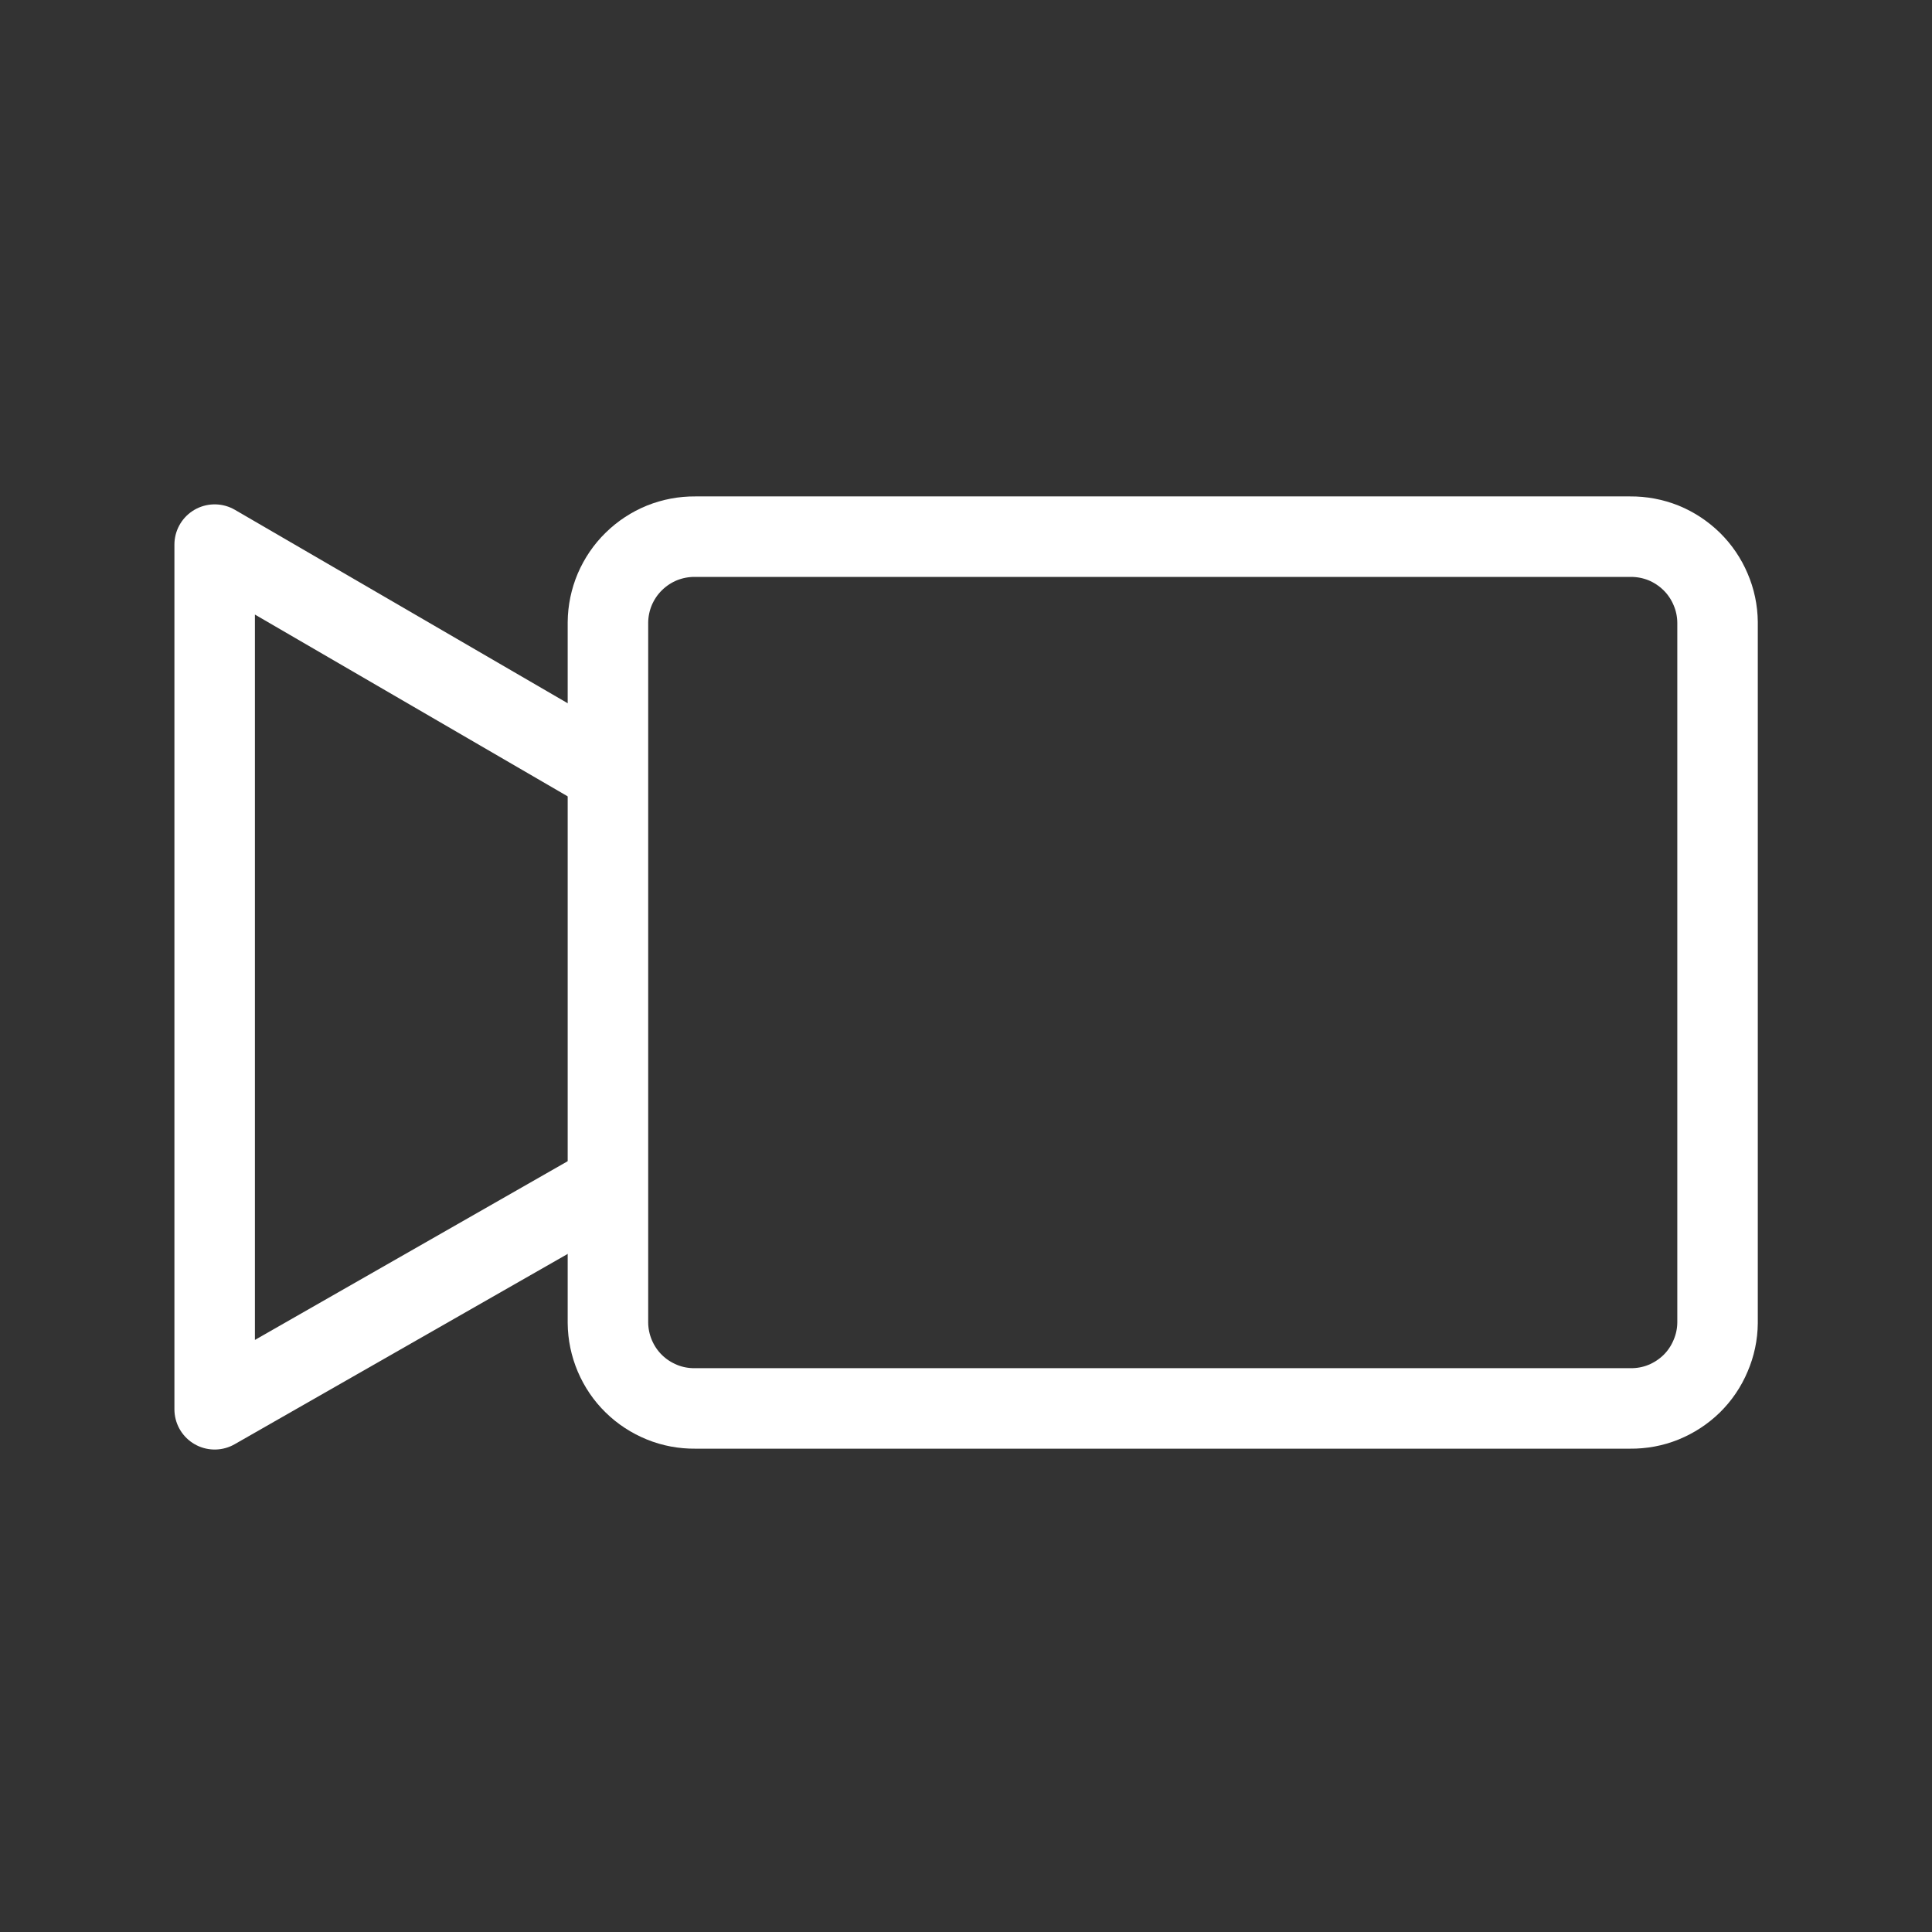 <svg width="18" height="18" viewBox="0 0 18 18" fill="none" xmlns="http://www.w3.org/2000/svg">
<rect x="0" y="0" width="18" height="18" fill="#333333" stroke="none"/>
<path d="M16.002 12.325C16.001 12.431 15.979 12.535 15.937 12.632C15.896 12.73 15.836 12.818 15.761 12.892C15.685 12.966 15.596 13.024 15.498 13.064C15.4 13.104 15.295 13.123 15.189 13.122H6.476C6.371 13.123 6.266 13.104 6.168 13.064C6.07 13.024 5.98 12.966 5.905 12.892C5.829 12.818 5.77 12.73 5.728 12.632C5.687 12.535 5.665 12.431 5.664 12.325V5.798C5.665 5.692 5.687 5.587 5.728 5.49C5.77 5.393 5.829 5.305 5.905 5.231C5.98 5.157 6.07 5.098 6.168 5.058C6.266 5.019 6.371 4.999 6.476 5H15.189C15.295 4.999 15.4 5.019 15.498 5.058C15.596 5.098 15.685 5.157 15.761 5.231C15.836 5.305 15.896 5.393 15.937 5.49C15.979 5.587 16.001 5.692 16.002 5.798V12.325Z" stroke="white" stroke-width="0.75" stroke-linecap="round" stroke-linejoin="round"/>
<path d="M5.773 10.974L2 13.13V5.074L5.773 7.267" stroke="white" stroke-width="0.75" stroke-linejoin="round"/>
</svg>
